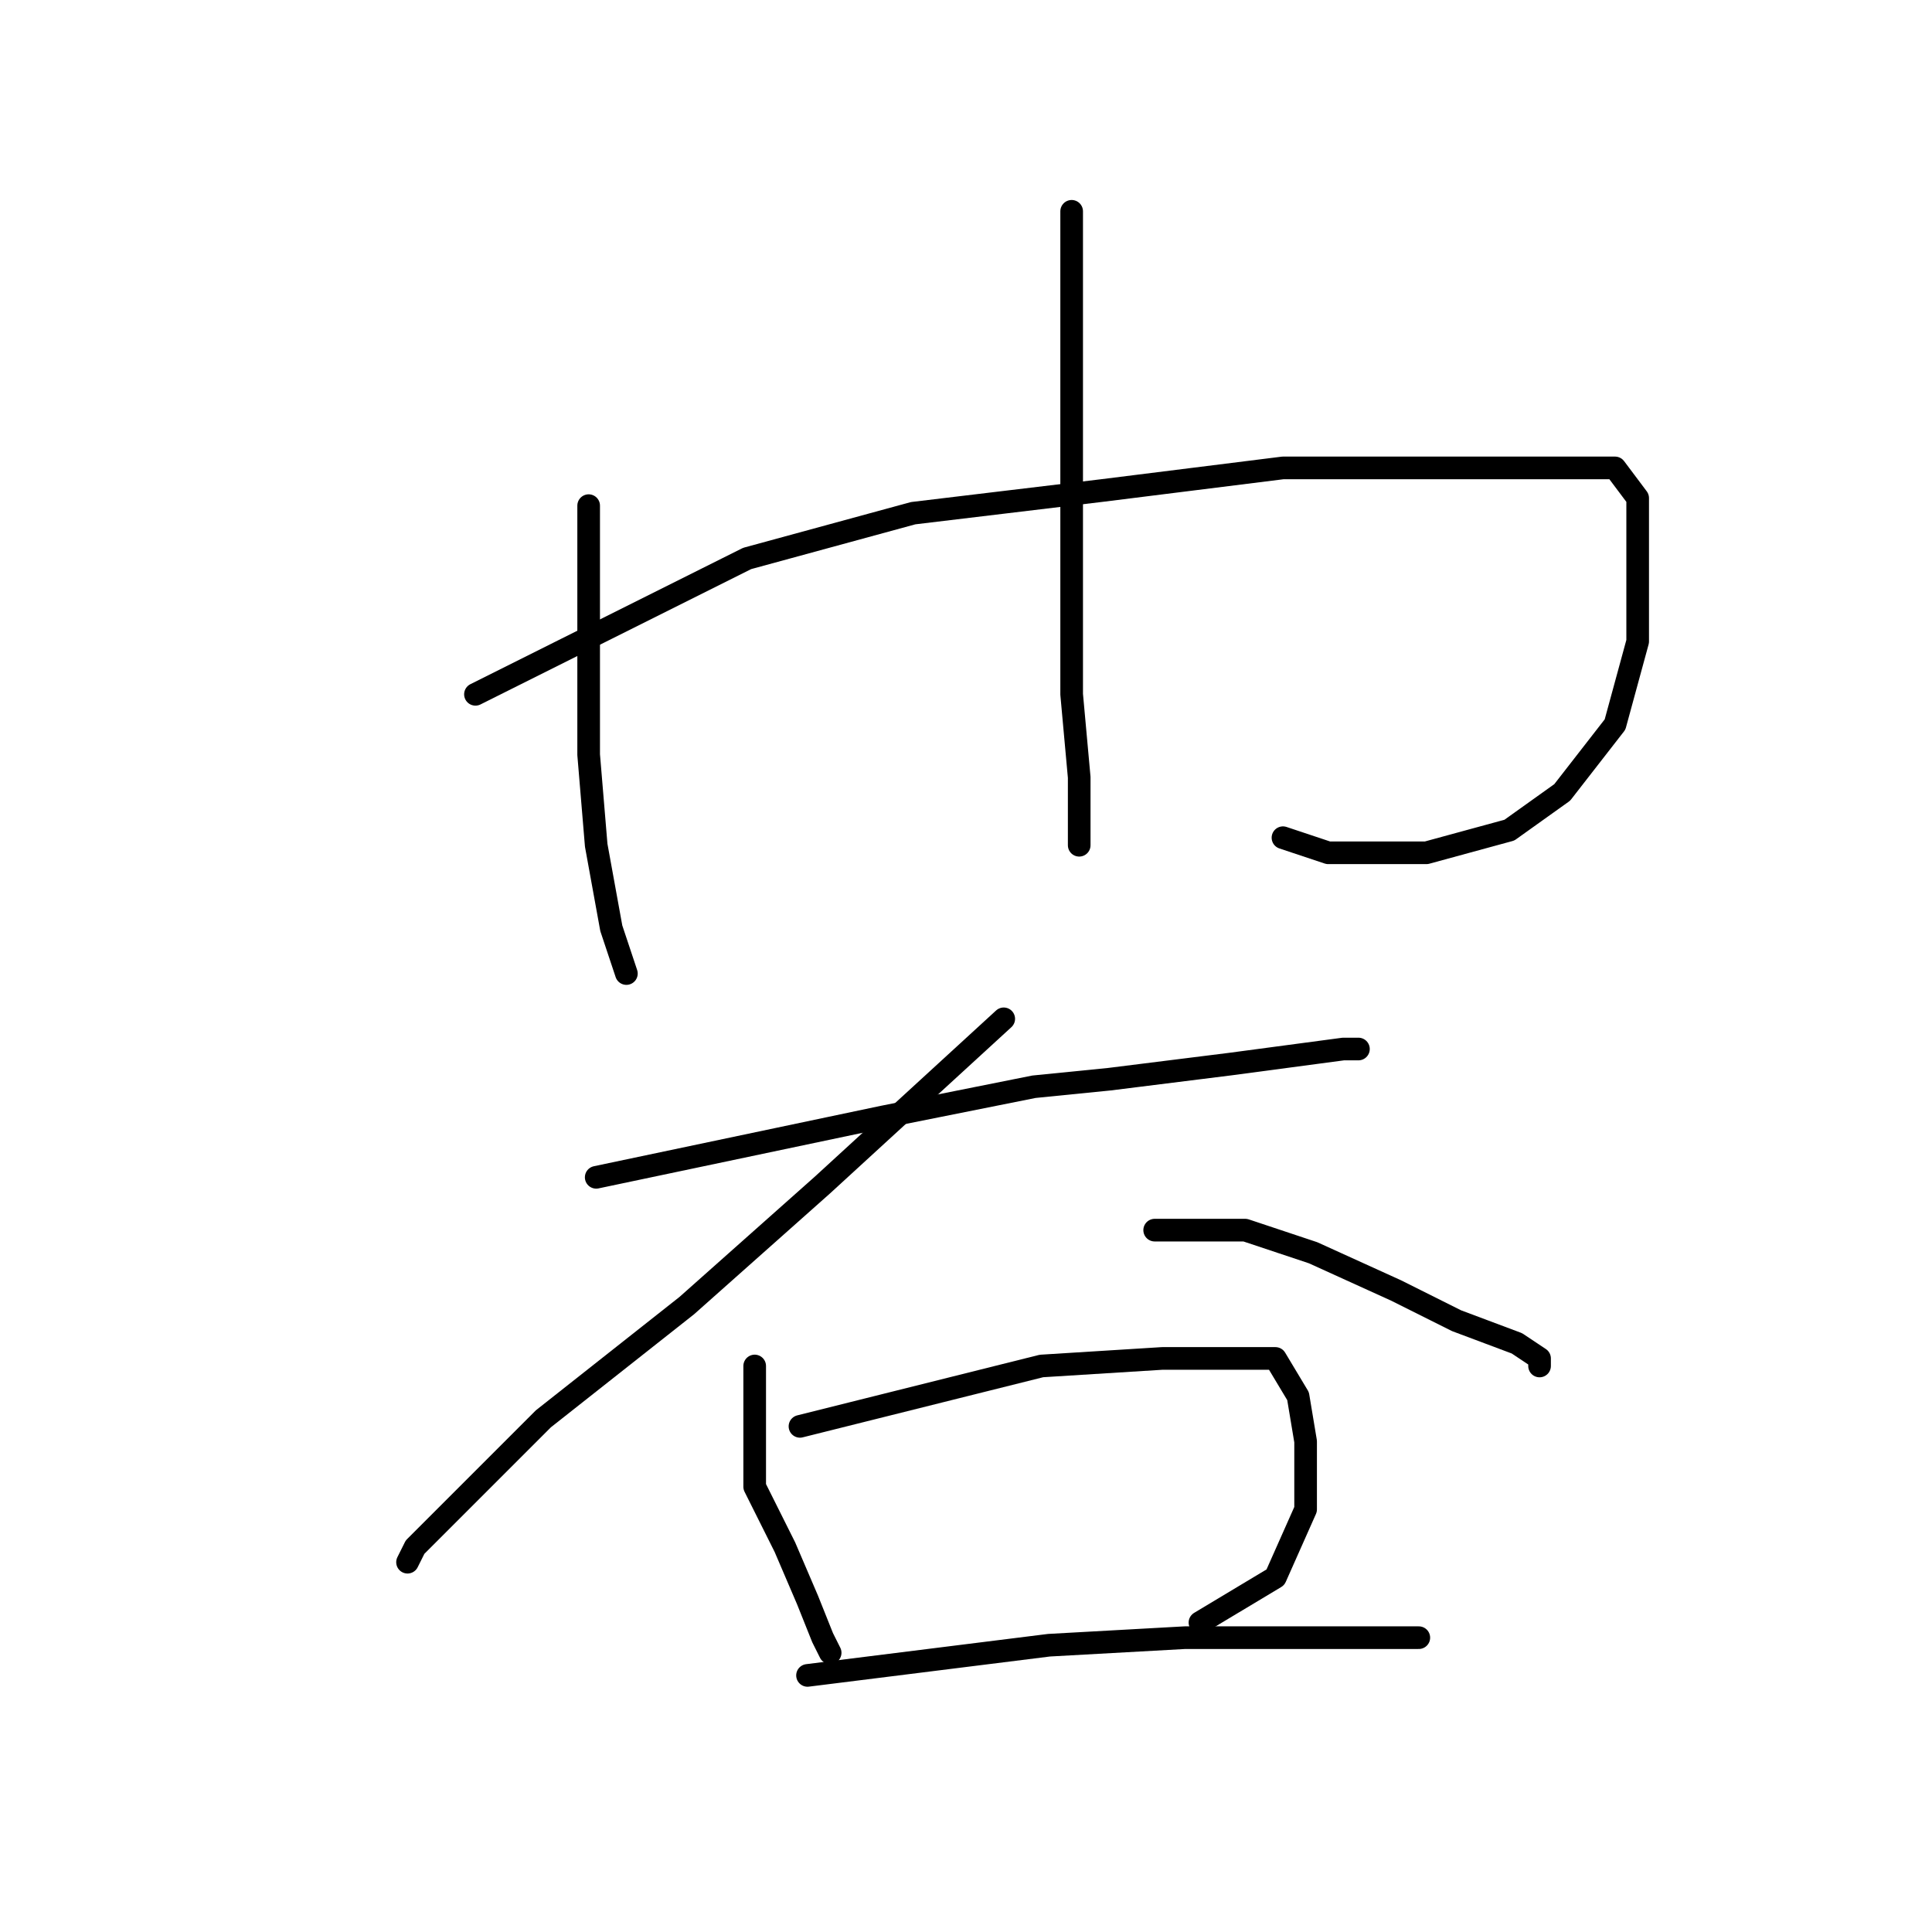 <?xml version="1.0" standalone="no"?>
    <svg width="256" height="256" xmlns="http://www.w3.org/2000/svg" version="1.1">
    <polyline stroke="black" stroke-width="3" stroke-linecap="round" fill="transparent" stroke-linejoin="round" points="78 67 78 77 78 87 78 100 79 112 81 123 83 129 83 129 " />
        <polyline stroke="black" stroke-width="3" stroke-linecap="round" fill="transparent" stroke-linejoin="round" points="63 92 81 83 99 74 121 68 146 65 170 62 190 62 204 62 214 62 217 66 217 74 217 85 214 96 207 105 200 110 189 113 176 113 170 111 170 111 " />
        <polyline stroke="black" stroke-width="3" stroke-linecap="round" fill="transparent" stroke-linejoin="round" points="142 28 142 38 142 48 142 63 142 79 142 92 143 103 143 112 143 112 " />
        <polyline stroke="black" stroke-width="3" stroke-linecap="round" fill="transparent" stroke-linejoin="round" points="79 156 98 152 117 148 137 144 147 143 163 141 178 139 180 139 180 139 " />
        <polyline stroke="black" stroke-width="3" stroke-linecap="round" fill="transparent" stroke-linejoin="round" points="133 135 121 146 109 157 91 173 72 188 61 199 55 205 54 207 54 207 " />
        <polyline stroke="black" stroke-width="3" stroke-linecap="round" fill="transparent" stroke-linejoin="round" points="153 163 159 163 165 163 174 166 185 171 193 175 201 178 204 180 204 181 204 181 " />
        <polyline stroke="black" stroke-width="3" stroke-linecap="round" fill="transparent" stroke-linejoin="round" points="100 181 100 189 100 197 104 205 107 212 109 217 110 219 110 219 " />
        <polyline stroke="black" stroke-width="3" stroke-linecap="round" fill="transparent" stroke-linejoin="round" points="106 189 122 185 138 181 154 180 164 180 169 180 172 185 173 191 173 200 169 209 159 215 159 215 " />
        <polyline stroke="black" stroke-width="3" stroke-linecap="round" fill="transparent" stroke-linejoin="round" points="107 222 123 220 139 218 157 217 174 217 188 217 188 217 " />
        </svg>